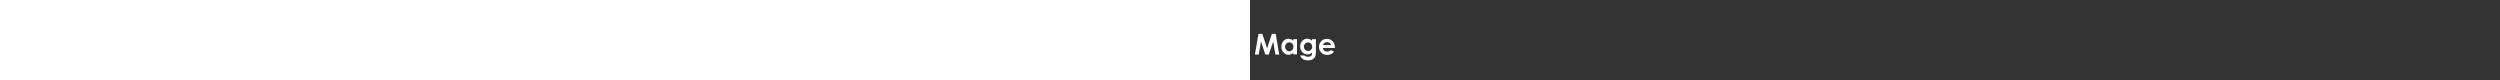 <svg style="position: relative; height:80px">
<rect width="100%" height="100%" fill="#333333" stroke="none"/>
<path class="st0" d="M8.5,33.9h3.8l4.8,14.4l4.8-14.4h3.8l3.5,20.6h-3.8l-2.2-13l-4.4,13h-3.5l-4.3-13l-2.3,13H4.9L8.5,33.9z" fill="#FFFFFF"></path>
<path class="st0" d="M43.2,39.2H47v15.2h-3.8v-1.6c-0.6,0.6-1.4,1.2-2.2,1.5c-0.8,0.3-1.6,0.5-2.4,0.5c-2,0-3.8-0.8-5.1-2.3c-1.4-1.5-2.2-3.6-2.1-5.7c-0.1-2.1,0.6-4.2,2-5.8c1.3-1.5,3.1-2.3,5.1-2.2c0.9,0,1.8,0.2,2.6,0.5c0.8,0.4,1.6,0.9,2.2,1.5L43.2,39.2z M39.2,42.4c-1.1,0-2.2,0.4-2.9,1.2c-0.8,0.9-1.2,2-1.2,3.2c0,1.2,0.4,2.4,1.2,3.2c0.7,0.8,1.8,1.3,2.9,1.3c1.1,0,2.2-0.4,3-1.3c0.8-0.9,1.2-2.1,1.2-3.3c0.1-1.2-0.4-2.3-1.2-3.2C41.4,42.8,40.3,42.3,39.2,42.4L39.2,42.4z" fill="#FFFFFF"></path>
<path class="st0" d="M62.1,39.2h3.8v13c0,2.6-0.5,4.5-1.6,5.7c-1.4,1.6-3.5,2.5-6.3,2.5H58c-1.2,0-2.5-0.2-3.7-0.6c-2-0.7-3.5-2.3-4.1-4.3h4.2c0.4,0.5,0.9,0.8,1.5,1c0.7,0.2,1.4,0.3,2.1,0.3h0c0.8,0,1.7-0.1,2.4-0.5c0.6-0.2,1-0.6,1.3-1.2c0.3-0.8,0.4-1.7,0.4-2.6c-0.6,0.6-1.3,1.1-2.1,1.5c-2.7,1-5.7,0.2-7.7-1.9c-1.4-1.5-2.2-3.5-2.1-5.6c-0.1-2.2,0.7-4.3,2.2-5.8c1.3-1.3,3-2,4.8-2c0.9,0,1.7,0.2,2.5,0.5c0.9,0.4,1.7,0.9,2.3,1.6V39.2z M58.1,42.4c-1.1,0-2.2,0.4-3,1.2c-1.6,1.8-1.6,4.4,0,6.2c0.8,0.8,1.9,1.2,3,1.2c1.1,0,2.2-0.4,2.9-1.2c0.8-0.8,1.2-2,1.2-3.1c0-1.1-0.4-2.3-1.2-3.1C60.3,42.9,59.2,42.4,58.1,42.4L58.1,42.4z" fill="#FFFFFF"></path>
<path class="st0" d="M85,48H72.8c0.1,1,0.6,1.9,1.4,2.6c0.8,0.7,1.9,1,2.9,1c1.4,0,2.7-0.5,3.7-1.5l3.2,1.5c-0.7,1.1-1.7,1.9-2.9,2.5c-1.3,0.6-2.6,0.9-4,0.8c-2.2,0.1-4.3-0.7-5.8-2.3C69.8,51.2,69,49.1,69,47c-0.1-2.2,0.8-4.2,2.2-5.8c1.5-1.5,3.5-2.4,5.6-2.3c2.2-0.1,4.3,0.8,5.8,2.3c1.5,1.6,2.3,3.8,2.3,6.1L85,48z M81.2,45c-0.2-0.8-0.8-1.6-1.5-2.1c-0.8-0.5-1.7-0.8-2.6-0.8c-1,0-2,0.3-2.8,0.9c-0.6,0.5-1.1,1.2-1.4,2L81.2,45z" fill="#FFFFFF"></path>
</svg>